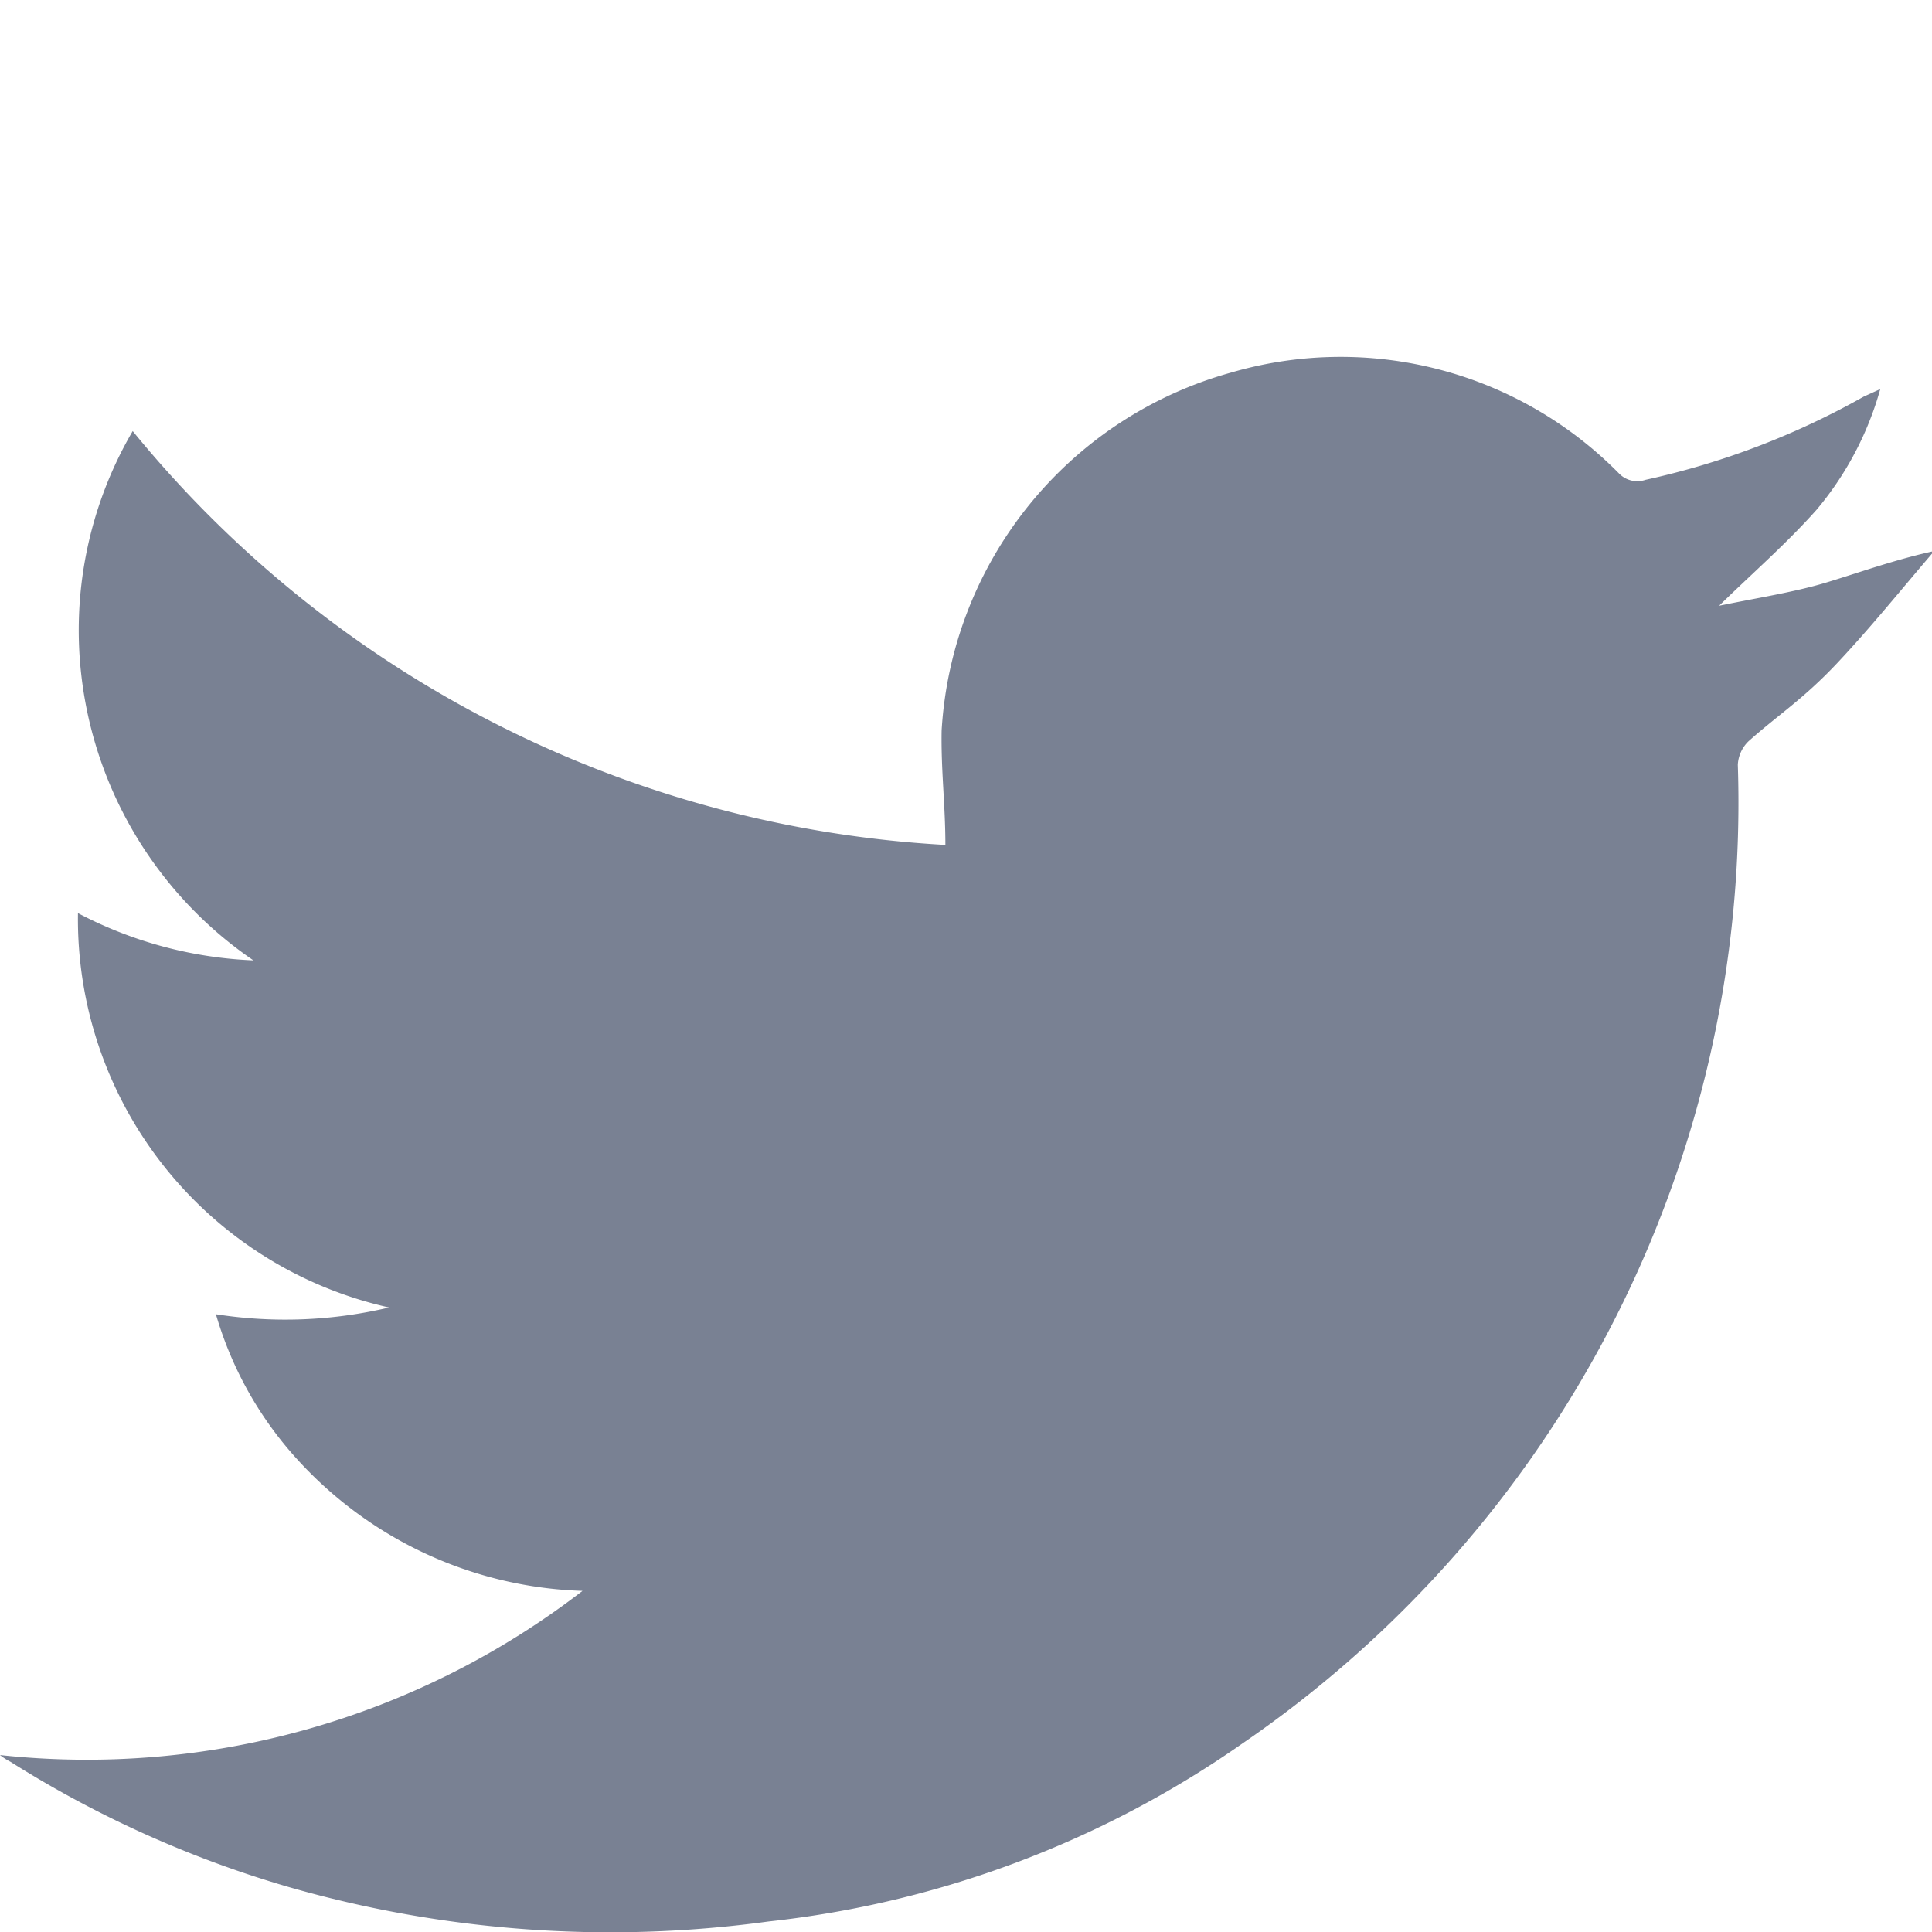 <svg id="Camada_1" data-name="Camada 1" xmlns="http://www.w3.org/2000/svg" viewBox="0 -4.77 25.77 25.77"><defs><style>.cls-1{fill:#798193;}</style></defs><path class="cls-1" d="M397.58,345.14a10.83,10.83,0,0,0,7.77-2.19,5.37,5.37,0,0,1-3.89-1.85,4.9,4.9,0,0,1-1-1.84,6,6,0,0,0,2.31-.09,5.31,5.31,0,0,1-4.15-5.26,5.5,5.5,0,0,0,2.34.63,5.34,5.34,0,0,1-2.29-3.76,5.26,5.26,0,0,1,.68-3.3A15.07,15.07,0,0,0,410.19,333c0-.53-.06-1-.05-1.53A5.28,5.28,0,0,1,414,326.7a5.21,5.21,0,0,1,5.17,1.34.34.34,0,0,0,.36.09,10.48,10.48,0,0,0,2.91-1.11l.22-.1a4.29,4.29,0,0,1-.85,1.61c-.4.45-.85.84-1.3,1.28.48-.1,1-.18,1.43-.31s.93-.31,1.44-.42c-.43.5-.83,1-1.29,1.49s-.8.7-1.19,1.05a.47.47,0,0,0-.14.31,15.21,15.21,0,0,1-6.6,13.05,13.59,13.59,0,0,1-6.33,2.38,15.54,15.54,0,0,1-6.4-.46,14.56,14.56,0,0,1-3.71-1.67S397.64,345.19,397.58,345.14Z" transform="translate(-397.58 -326.5)"/></svg>